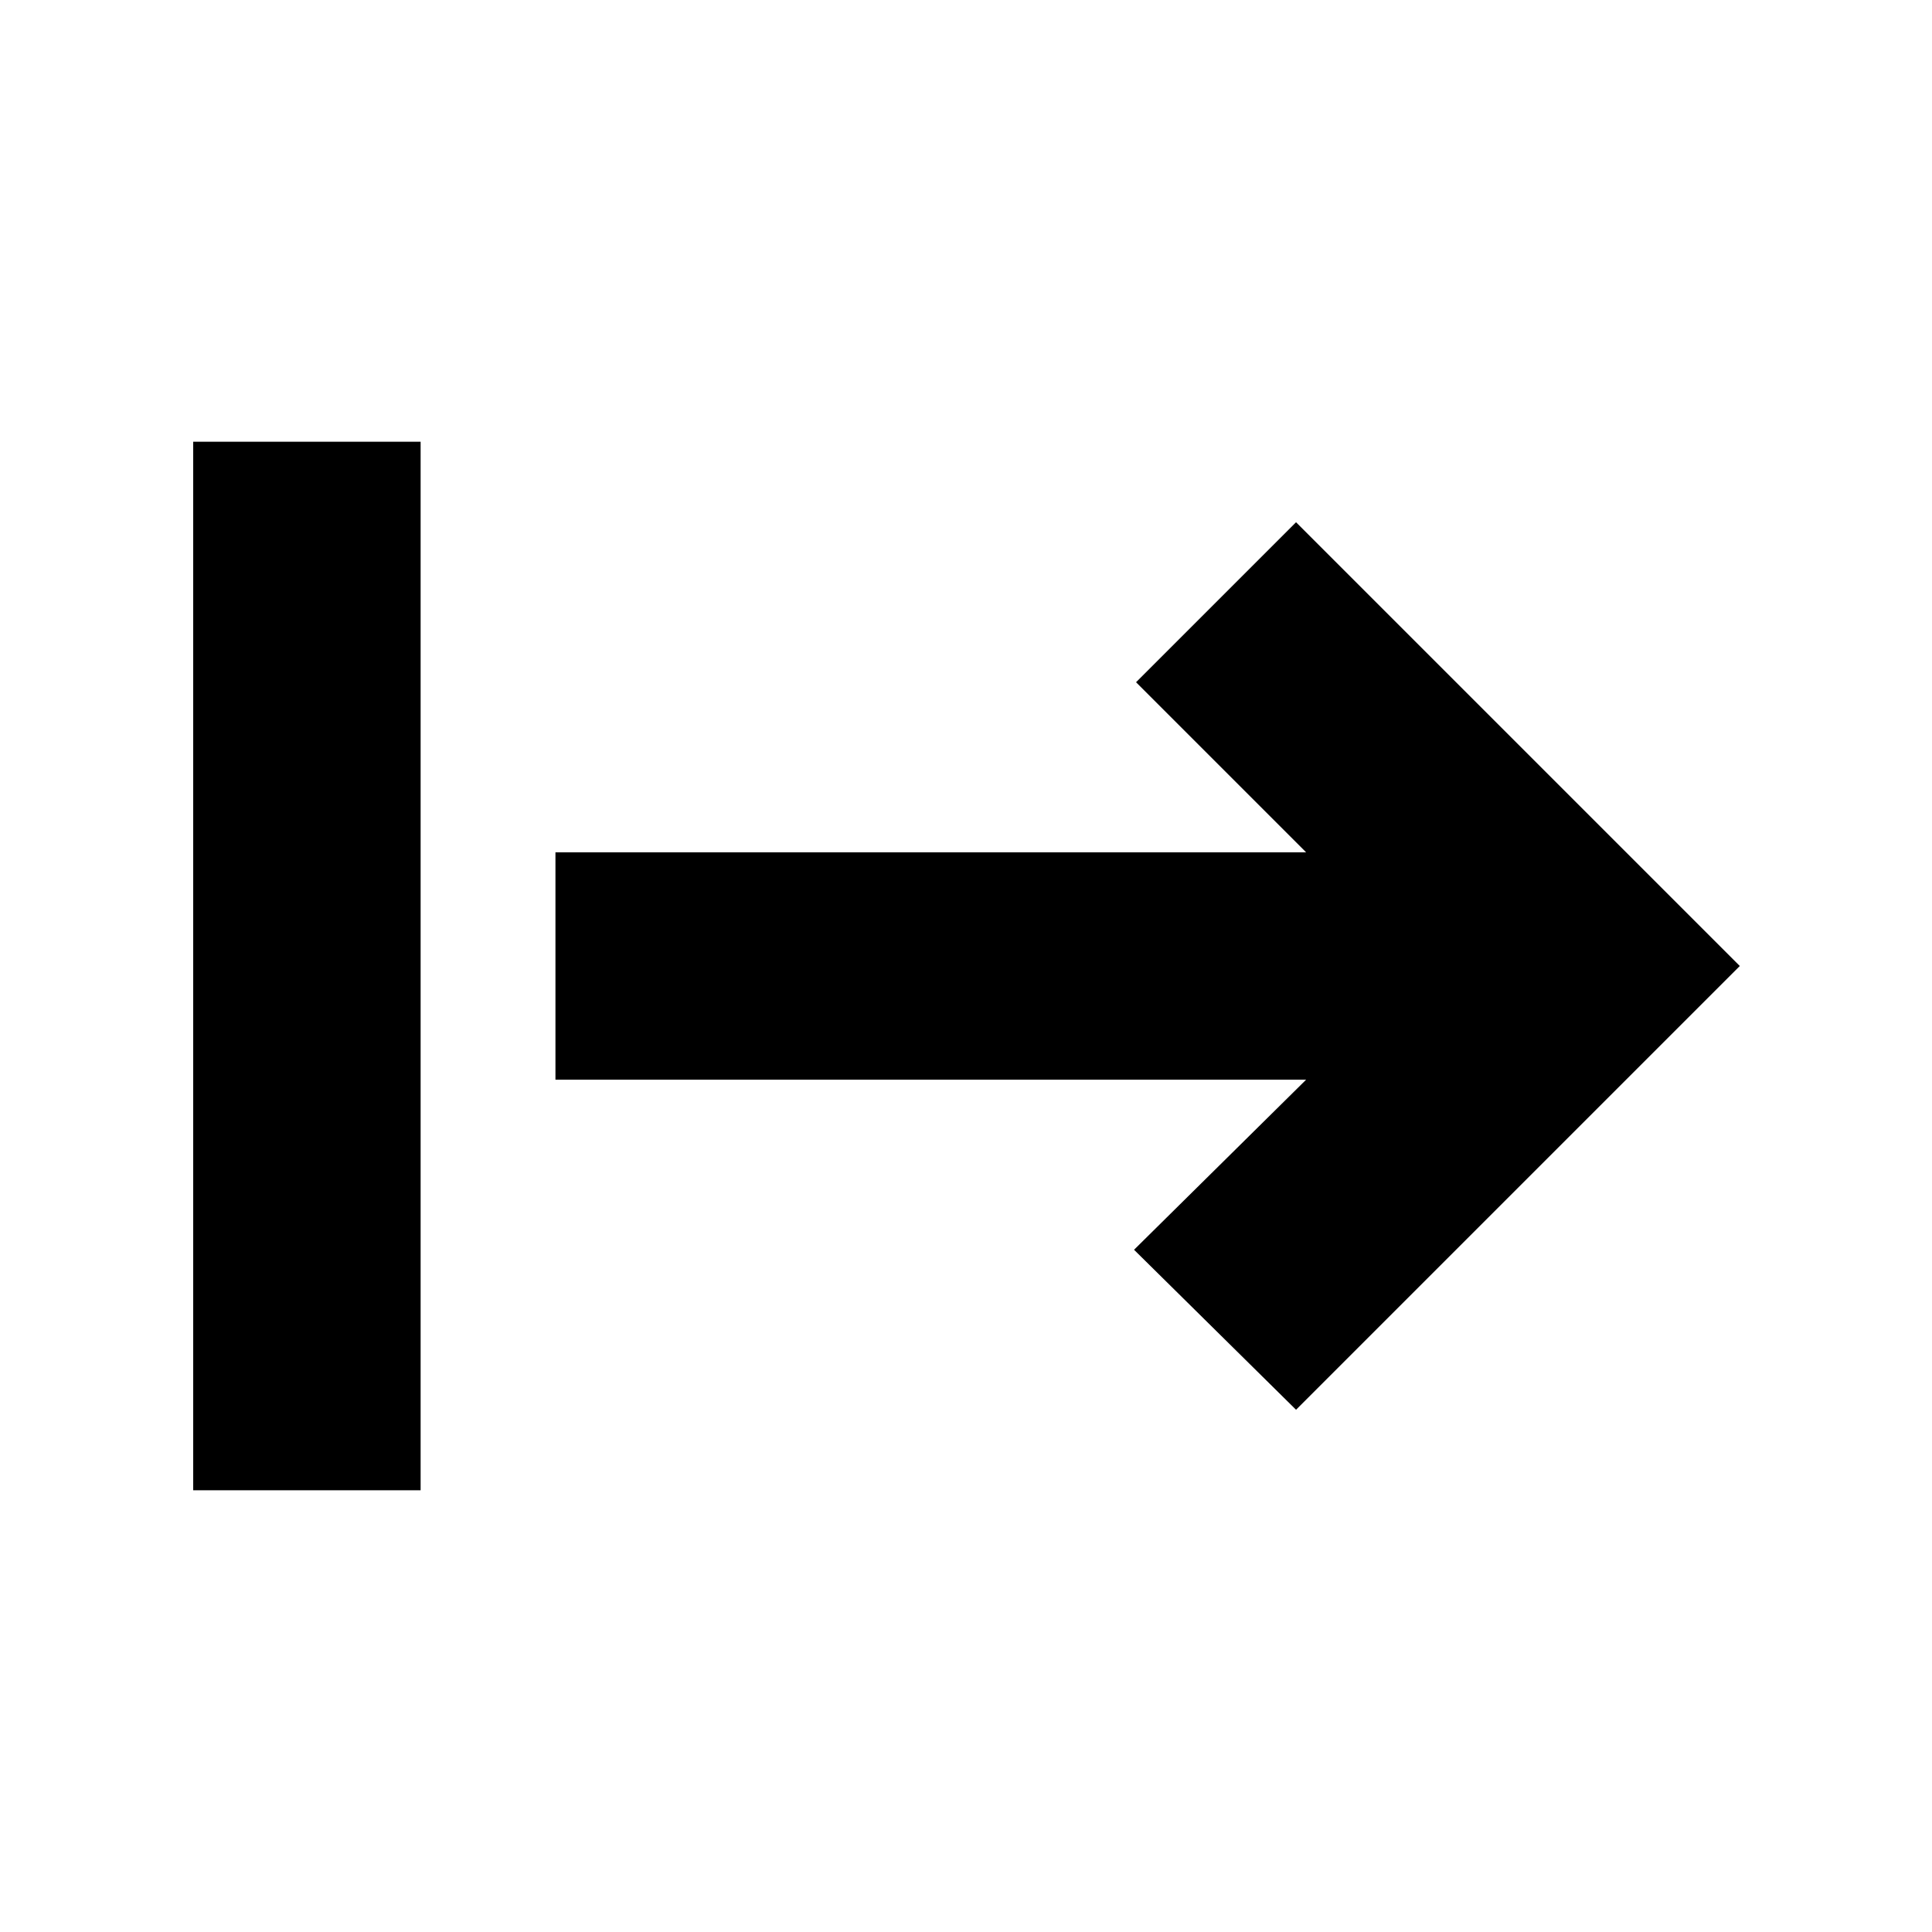 <svg xmlns="http://www.w3.org/2000/svg" height="20" viewBox="0 -960 960 960" width="20"><path d="M96-219.5v-521h113v521H96Zm548-40L563.5-339l85.5-84.5H276v-113h373L564.5-621l79.5-79.5L864.5-480 644-259.5Z"/></svg>